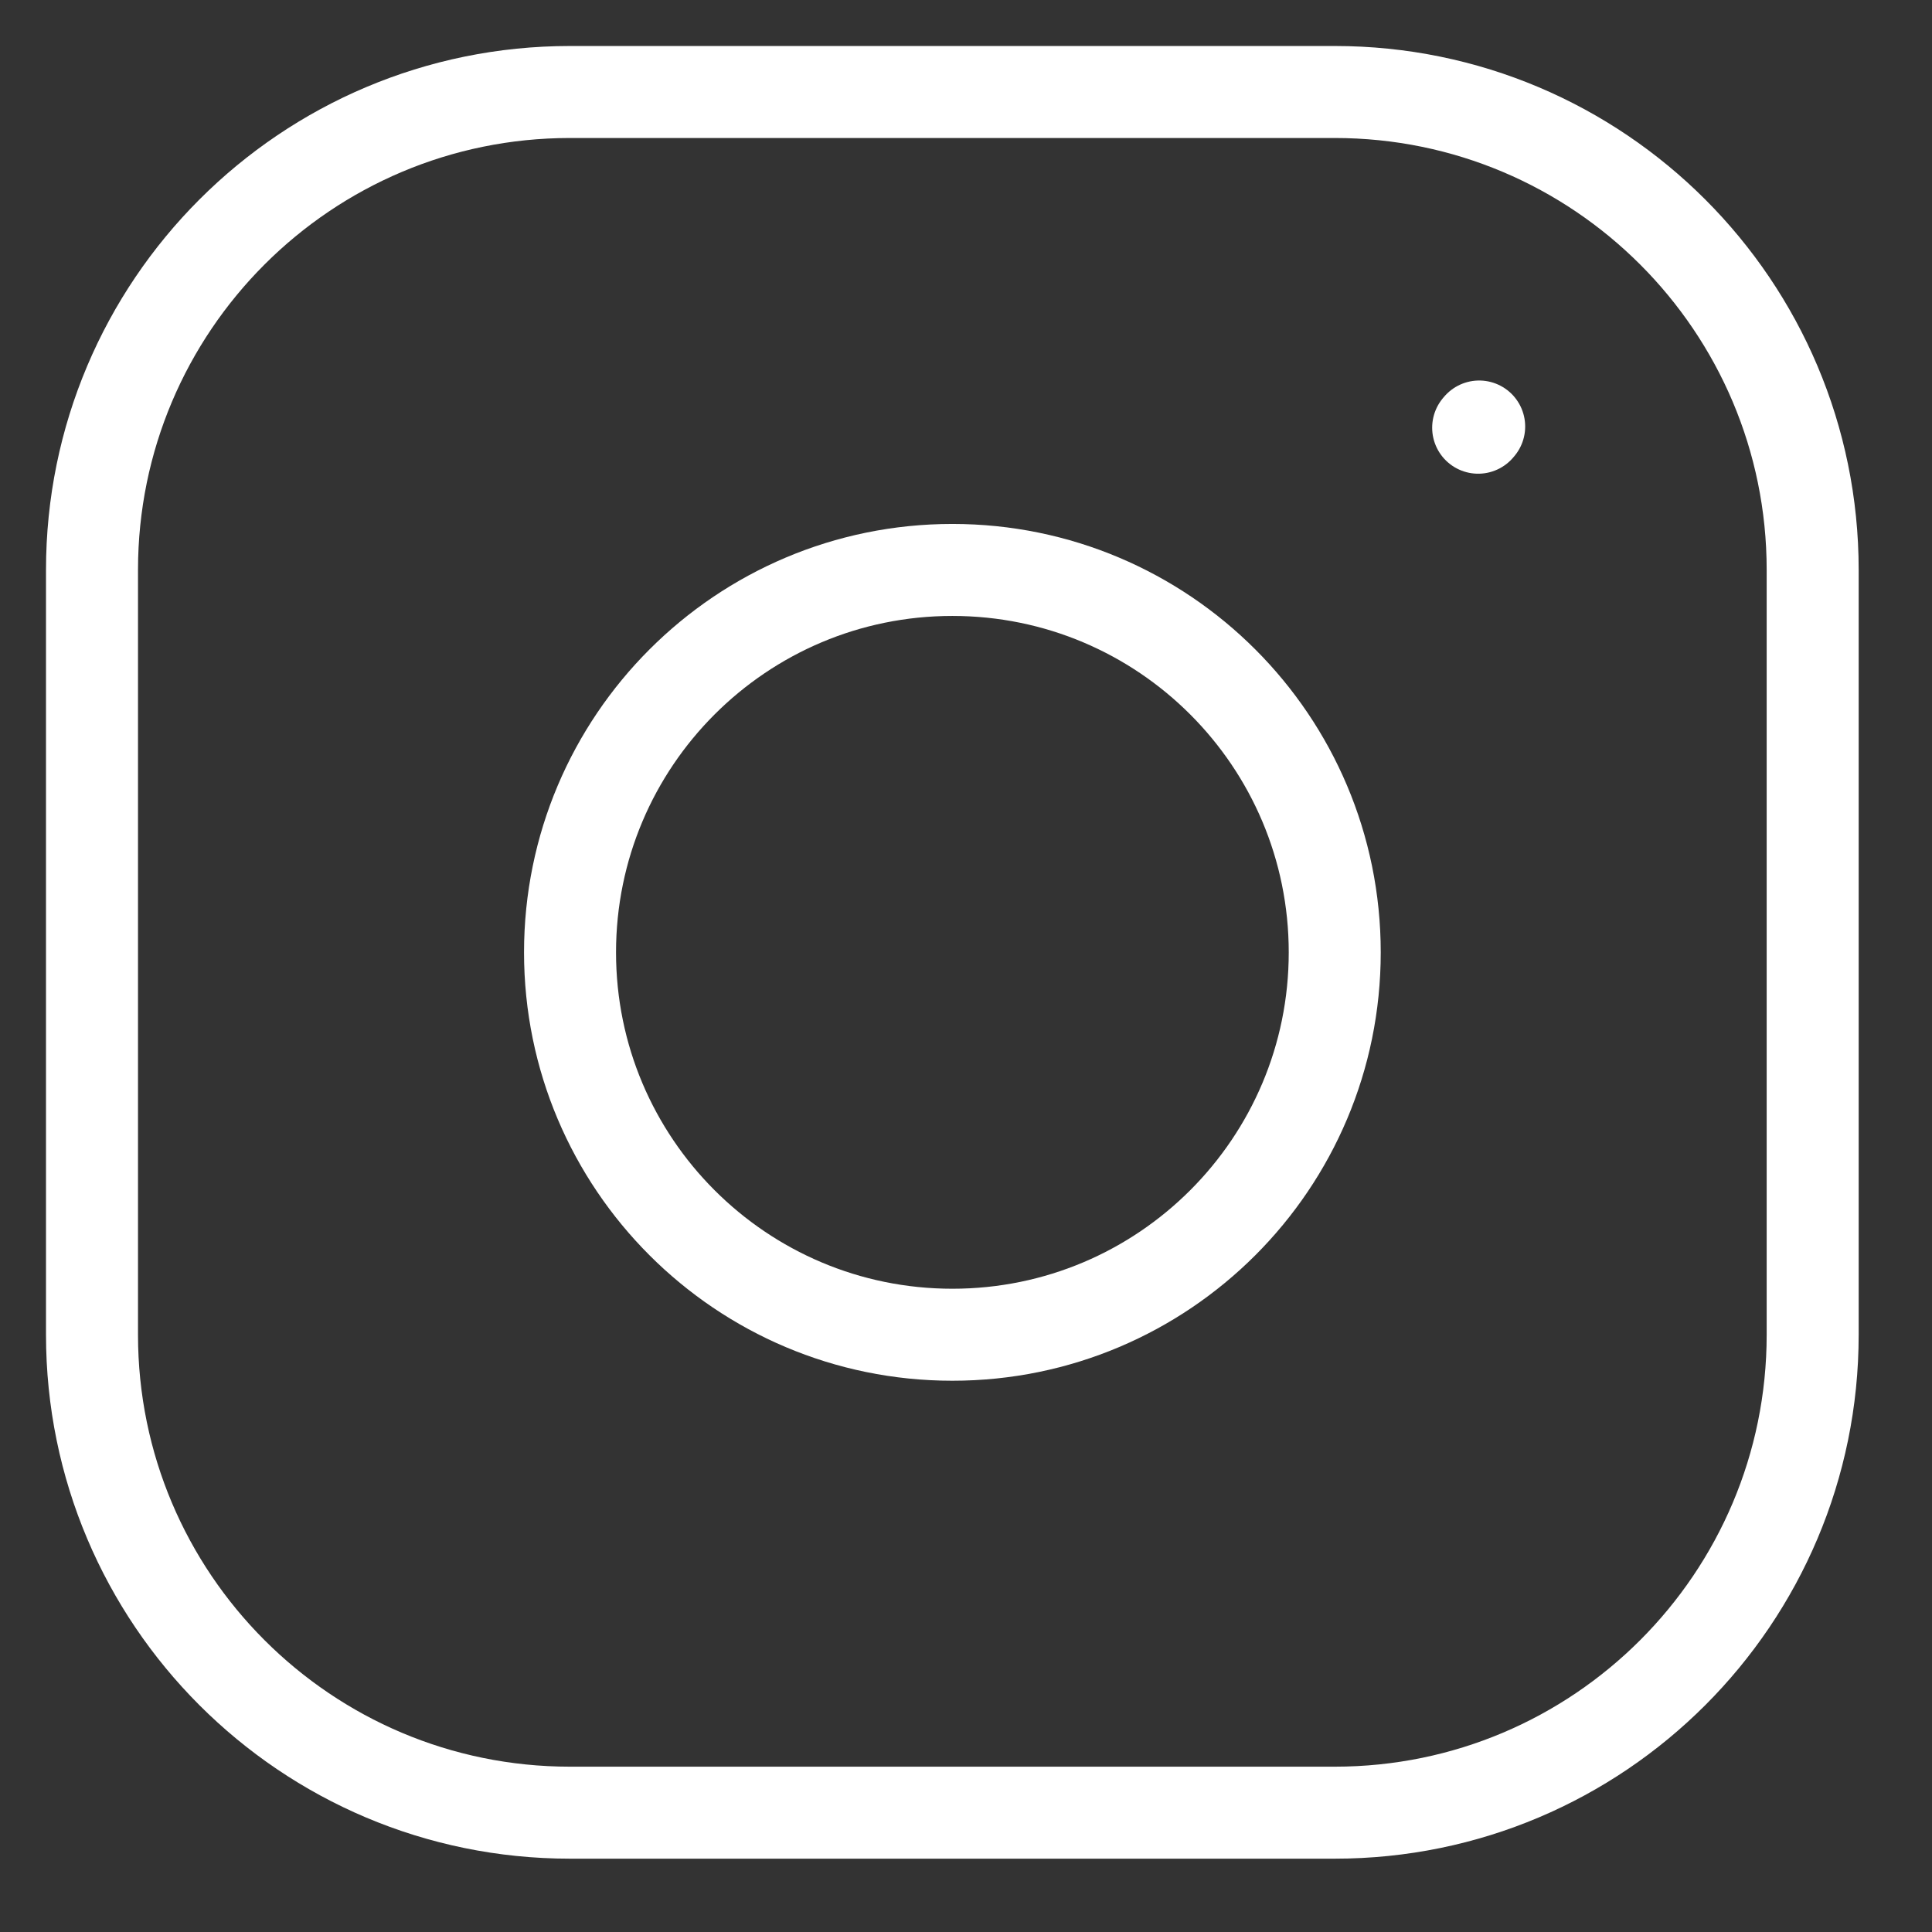 <svg width="21" height="21" viewBox="0 0 21 21" fill="none" xmlns="http://www.w3.org/2000/svg">
<rect x="0" y="0" width="21" height="21" fill="#333333" stroke="none"/>
<path d="M10.352 14.508C12.648 14.508 14.508 12.647 14.508 10.352C14.508 8.056 12.648 6.195 10.352 6.195C8.057 6.195 6.196 8.056 6.196 10.352C6.196 12.647 8.057 14.508 10.352 14.508Z" stroke="white" stroke-linecap="round" stroke-linejoin="round"/>
<path d="M1 14.508V6.195C1 3.326 3.326 1 6.195 1H14.508C17.377 1 19.703 3.326 19.703 6.195V14.508C19.703 17.377 17.377 19.703 14.508 19.703H6.195C3.326 19.703 1 17.377 1 14.508Z" stroke="white"/>
<path d="M16.067 4.649L16.078 4.636" stroke="white" stroke-linecap="round" stroke-linejoin="round"/>
</svg>
